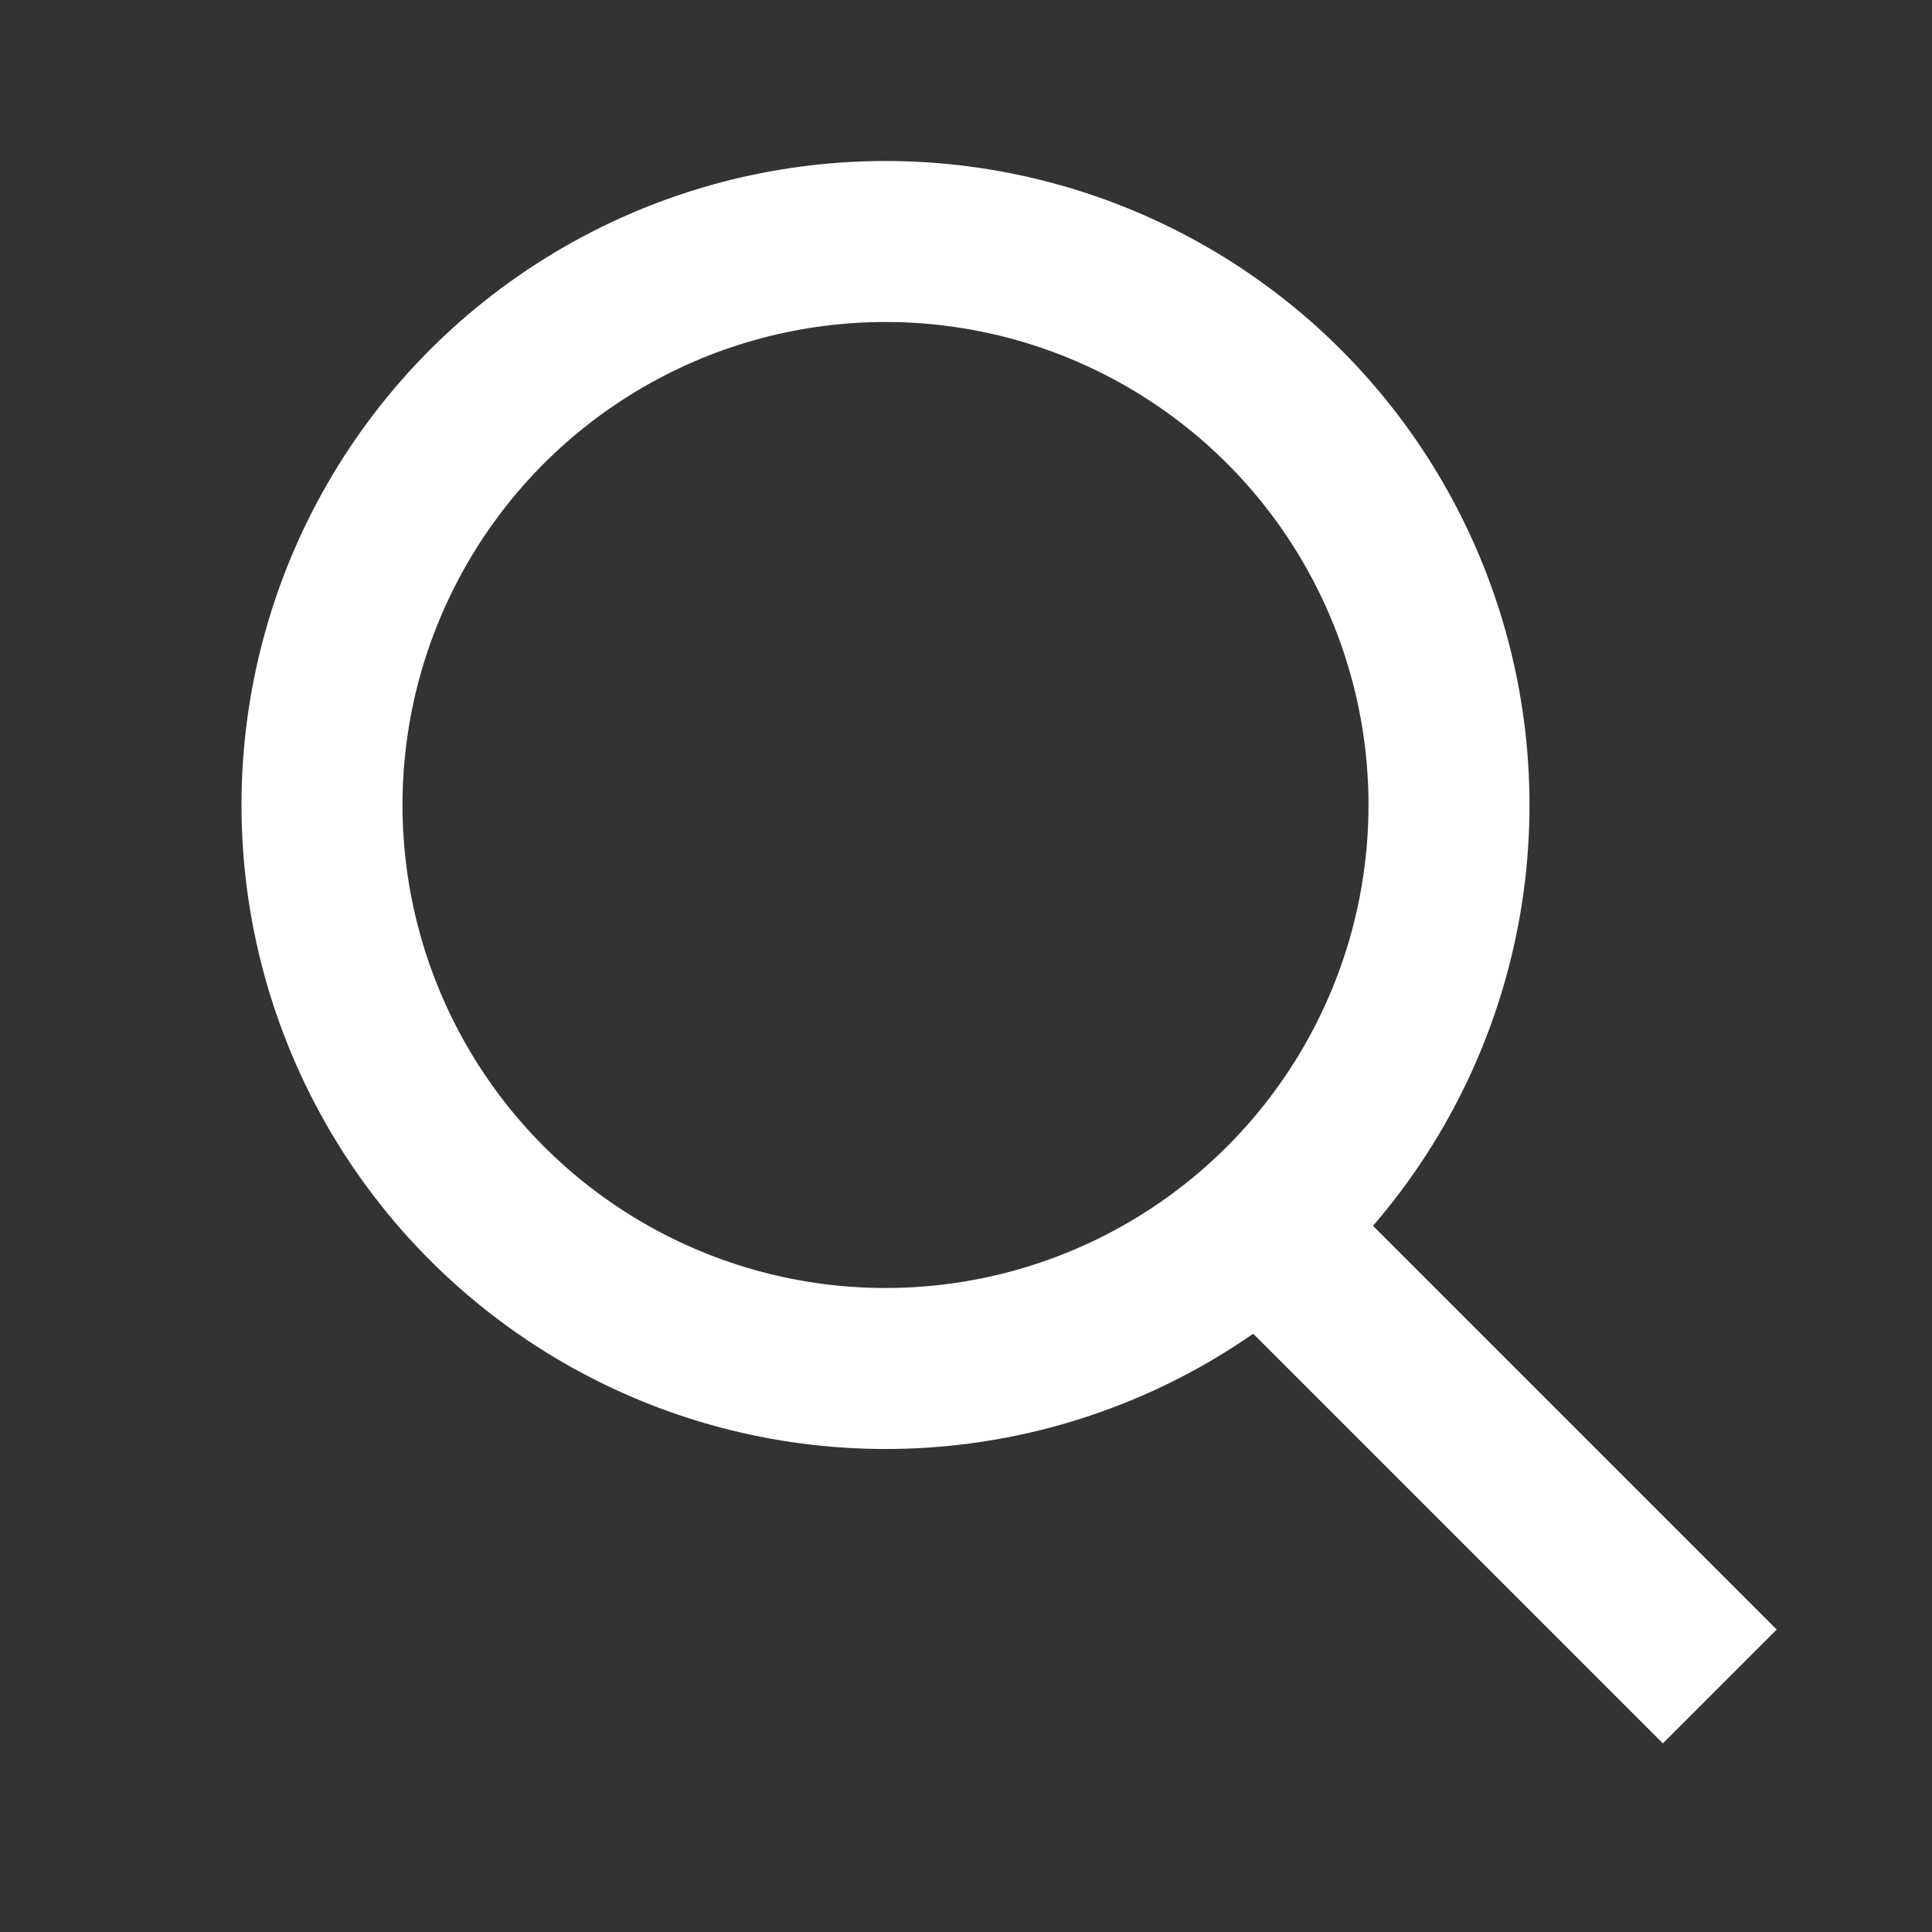 <svg width="24" height="24" viewBox="0 0 24 24" fill="none" xmlns="http://www.w3.org/2000/svg">
<rect x="0" y="0" width="24" height="24" fill="#333333" stroke="none"/>
<circle cx="11" cy="10" r="7" stroke="white" stroke-width="2"/>
<line x1="15.707" y1="15.293" x2="21.364" y2="20.95" stroke="white" stroke-width="2"/>
</svg>
